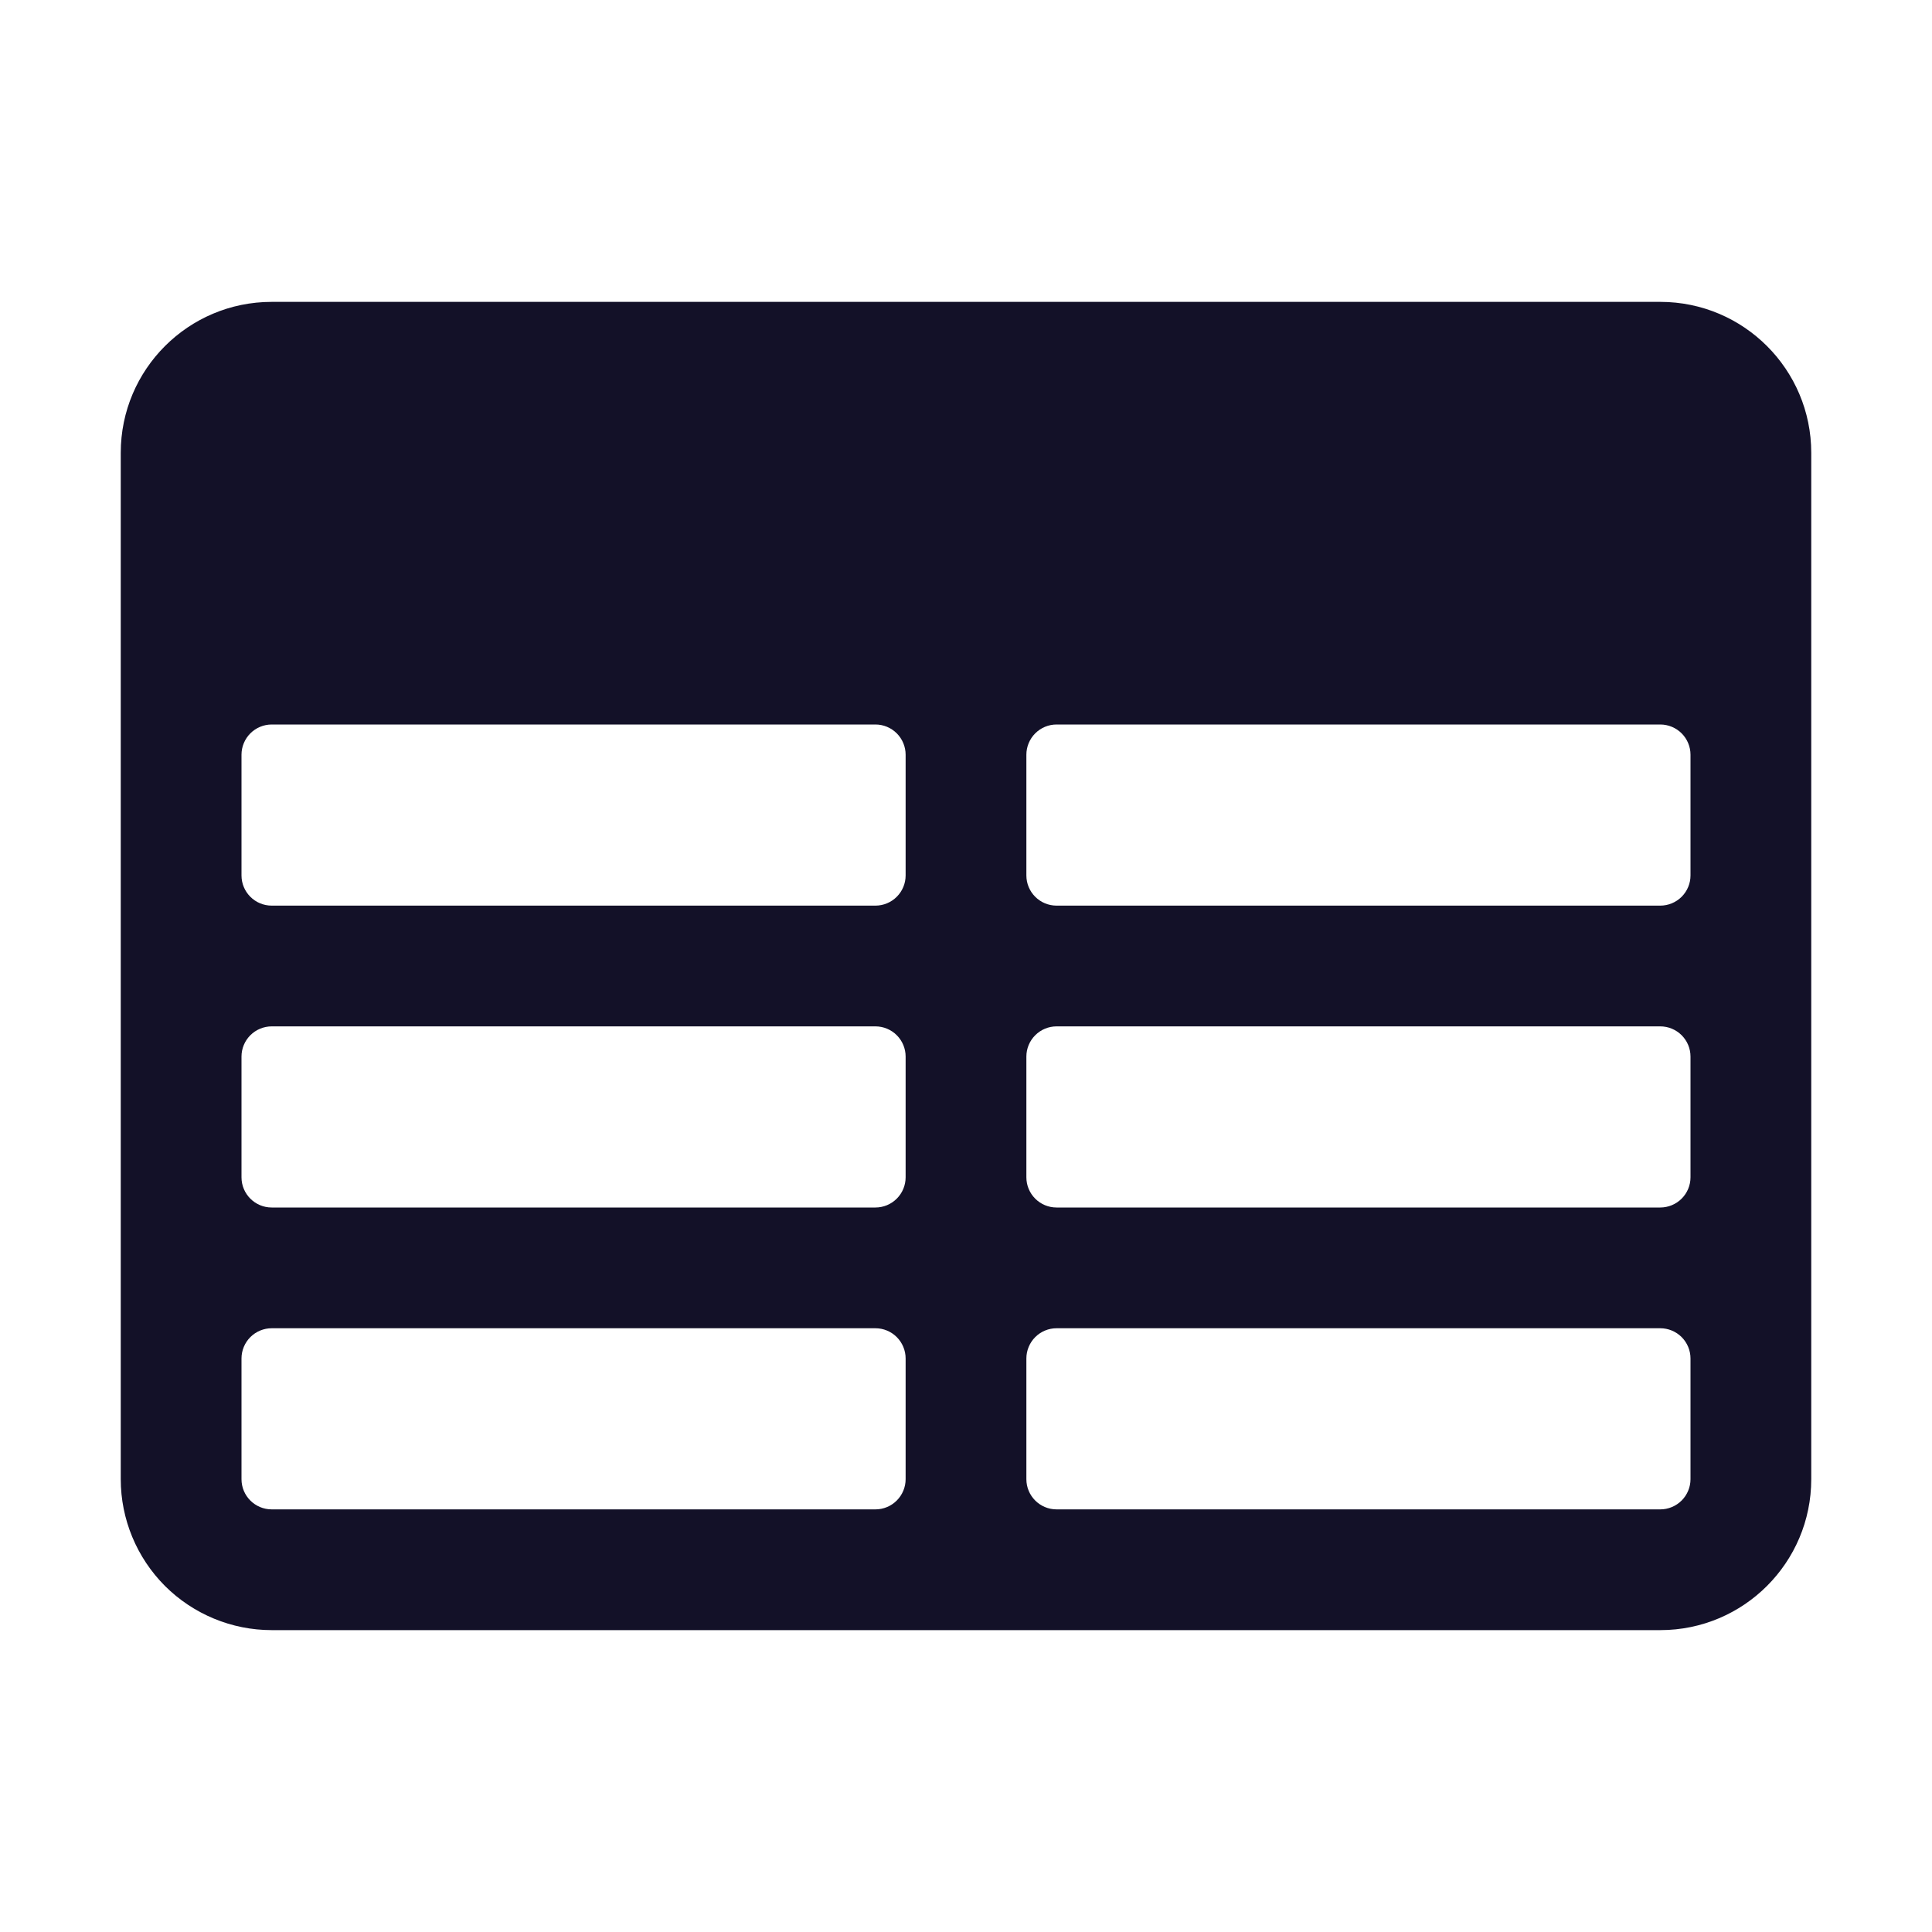 <svg width="24" height="24" viewBox="0 0 24 24" fill="none" xmlns="http://www.w3.org/2000/svg">
<path fill-rule="evenodd" clip-rule="evenodd" d="M1.5 5.625C1.5 4.589 2.34 3.75 3.375 3.75H20.625C21.66 3.75 22.5 4.59 22.5 5.625V18.375C22.5 19.41 21.66 20.25 20.625 20.25H3.375C2.878 20.25 2.401 20.052 2.049 19.701C1.698 19.349 1.5 18.872 1.5 18.375V5.625ZM21 9.375C21 9.276 20.96 9.18 20.89 9.11C20.82 9.04 20.724 9 20.625 9H13.125C13.025 9 12.93 9.04 12.86 9.11C12.79 9.18 12.75 9.276 12.75 9.375V10.875C12.75 11.082 12.918 11.25 13.125 11.25H20.625C20.724 11.25 20.82 11.21 20.89 11.14C20.96 11.07 21 10.975 21 10.875V9.375ZM21 13.125C21 13.025 20.96 12.93 20.89 12.86C20.82 12.79 20.724 12.75 20.625 12.75H13.125C13.025 12.75 12.93 12.79 12.86 12.86C12.79 12.93 12.75 13.025 12.75 13.125V14.625C12.75 14.832 12.918 15 13.125 15H20.625C20.724 15 20.82 14.96 20.89 14.89C20.96 14.82 21 14.725 21 14.625V13.125ZM21 16.875C21 16.776 20.96 16.68 20.89 16.61C20.82 16.54 20.724 16.5 20.625 16.5H13.125C13.025 16.5 12.93 16.54 12.86 16.61C12.79 16.68 12.75 16.776 12.75 16.875V18.375C12.75 18.582 12.918 18.75 13.125 18.75H20.625C20.724 18.75 20.82 18.71 20.89 18.64C20.96 18.57 21 18.474 21 18.375V16.875ZM10.875 18.75C10.975 18.75 11.07 18.71 11.14 18.64C11.21 18.57 11.25 18.474 11.25 18.375V16.875C11.25 16.776 11.21 16.68 11.14 16.61C11.07 16.54 10.975 16.5 10.875 16.5H3.375C3.276 16.5 3.18 16.54 3.11 16.61C3.04 16.68 3 16.776 3 16.875V18.375C3 18.582 3.168 18.75 3.375 18.75H10.875ZM3.375 15H10.875C10.975 15 11.07 14.96 11.14 14.89C11.21 14.82 11.25 14.725 11.25 14.625V13.125C11.25 13.025 11.21 12.93 11.14 12.86C11.07 12.79 10.975 12.75 10.875 12.75H3.375C3.276 12.75 3.18 12.79 3.11 12.86C3.04 12.93 3 13.025 3 13.125V14.625C3 14.832 3.168 15 3.375 15ZM3.375 11.25H10.875C10.975 11.25 11.07 11.21 11.14 11.14C11.21 11.07 11.25 10.975 11.25 10.875V9.375C11.25 9.276 11.21 9.18 11.14 9.11C11.07 9.04 10.975 9 10.875 9H3.375C3.276 9 3.18 9.04 3.11 9.11C3.04 9.18 3 9.276 3 9.375V10.875C3 11.082 3.168 11.25 3.375 11.25Z" fill="#131128"/>
</svg>

